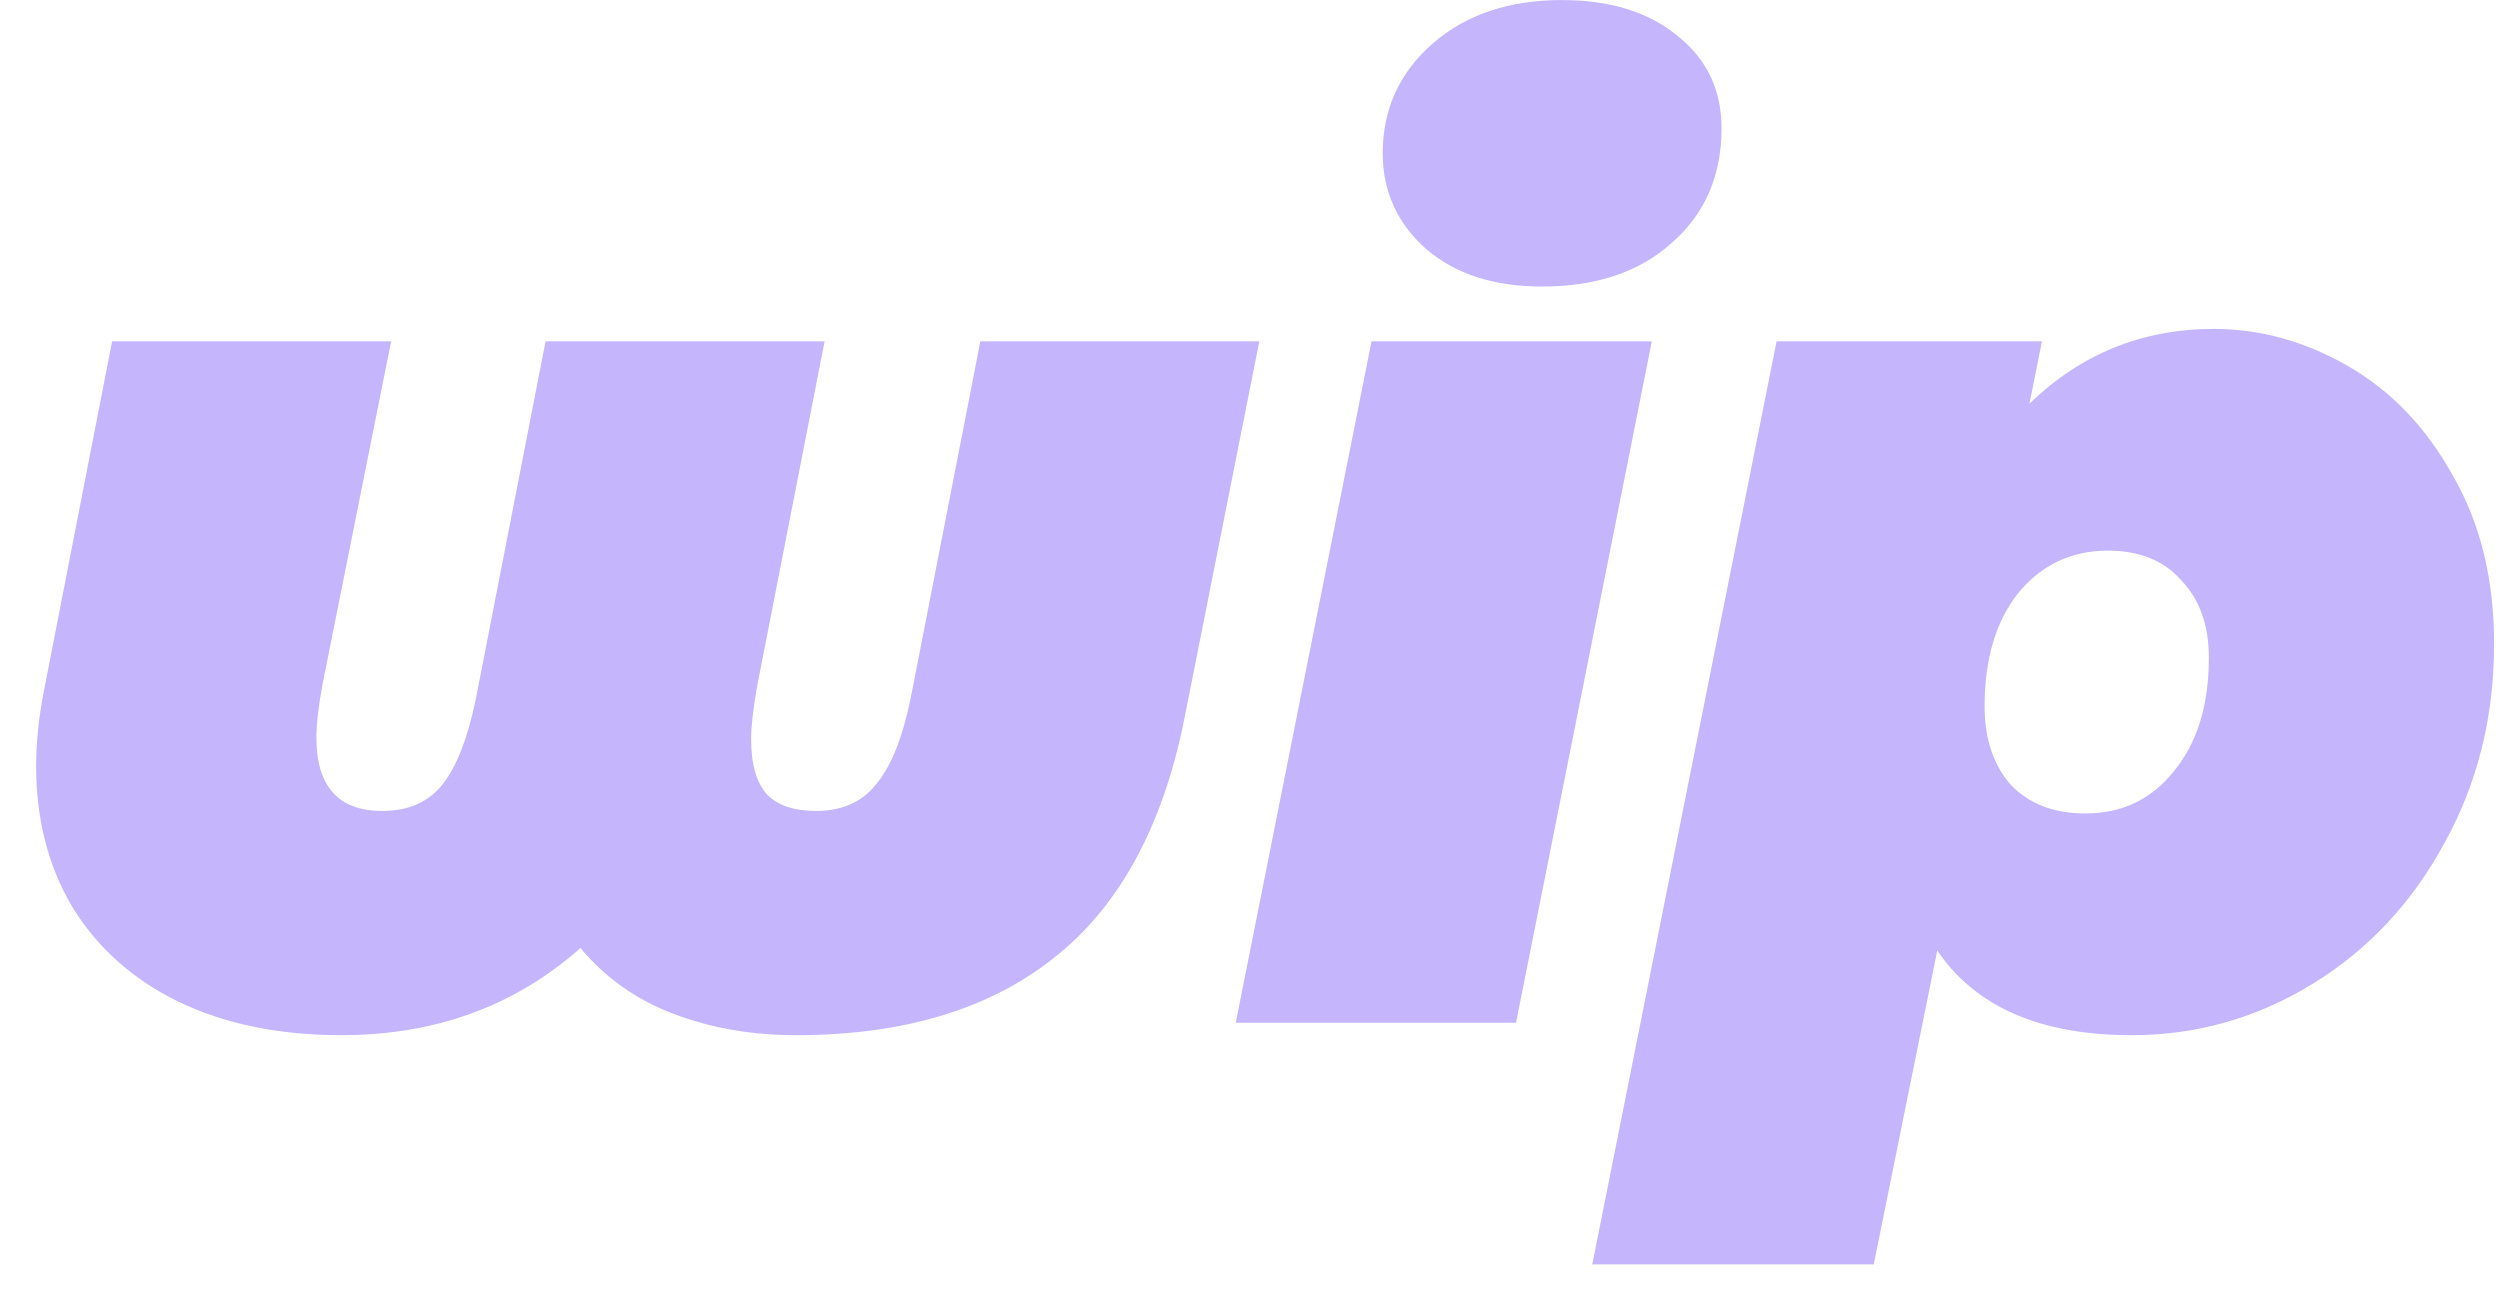 <svg width="44" height="23" viewBox="0 0 44 23" fill="none" xmlns="http://www.w3.org/2000/svg">
<path d="M22.164 6.008L20.849 12.629C20.469 14.543 19.702 15.954 18.547 16.86C17.407 17.766 15.894 18.219 14.009 18.219C13.234 18.219 12.518 18.095 11.861 17.846C11.203 17.598 10.655 17.211 10.216 16.685C9.062 17.708 7.659 18.219 6.007 18.219C4.911 18.219 3.953 18.022 3.135 17.627C2.331 17.233 1.71 16.677 1.272 15.961C0.848 15.245 0.636 14.419 0.636 13.484C0.636 13.075 0.68 12.643 0.767 12.19L1.973 6.008H6.884L5.678 12.037C5.605 12.431 5.569 12.746 5.569 12.98C5.569 13.842 5.956 14.273 6.73 14.273C7.184 14.273 7.534 14.12 7.783 13.813C8.031 13.506 8.229 13.002 8.375 12.3L9.602 6.008H14.513L13.329 12.059C13.256 12.468 13.22 12.782 13.22 13.002C13.22 13.455 13.315 13.783 13.505 13.988C13.695 14.178 13.98 14.273 14.36 14.273C14.813 14.273 15.164 14.12 15.412 13.813C15.675 13.506 15.88 13.002 16.026 12.3L17.254 6.008H22.164ZM24.139 6.008H29.072L26.682 18H21.749L24.139 6.008ZM27.142 5.043C26.295 5.043 25.615 4.824 25.104 4.386C24.592 3.933 24.336 3.37 24.336 2.698C24.336 1.923 24.629 1.28 25.213 0.768C25.798 0.257 26.558 0.001 27.493 0.001C28.341 0.001 29.021 0.213 29.532 0.637C30.044 1.046 30.299 1.587 30.299 2.259C30.299 3.092 30.007 3.765 29.422 4.276C28.852 4.788 28.093 5.043 27.142 5.043ZM38.963 5.789C39.782 5.789 40.571 6.008 41.331 6.446C42.091 6.885 42.705 7.528 43.173 8.376C43.655 9.209 43.896 10.195 43.896 11.335C43.896 12.621 43.604 13.791 43.019 14.843C42.449 15.895 41.675 16.721 40.695 17.32C39.716 17.92 38.657 18.219 37.517 18.219C35.909 18.219 34.769 17.722 34.096 16.729L32.978 22.253H28.024L31.268 6.008H35.938L35.719 7.104C36.625 6.227 37.706 5.789 38.963 5.789ZM36.705 14.317C37.348 14.317 37.867 14.068 38.262 13.572C38.671 13.075 38.876 12.41 38.876 11.576C38.876 11.007 38.715 10.553 38.393 10.217C38.087 9.866 37.655 9.691 37.1 9.691C36.457 9.691 35.931 9.94 35.522 10.437C35.127 10.933 34.929 11.598 34.929 12.431C34.929 13.002 35.083 13.462 35.39 13.813C35.712 14.149 36.15 14.317 36.705 14.317Z" fill="#C4B5FD"/>
</svg>

